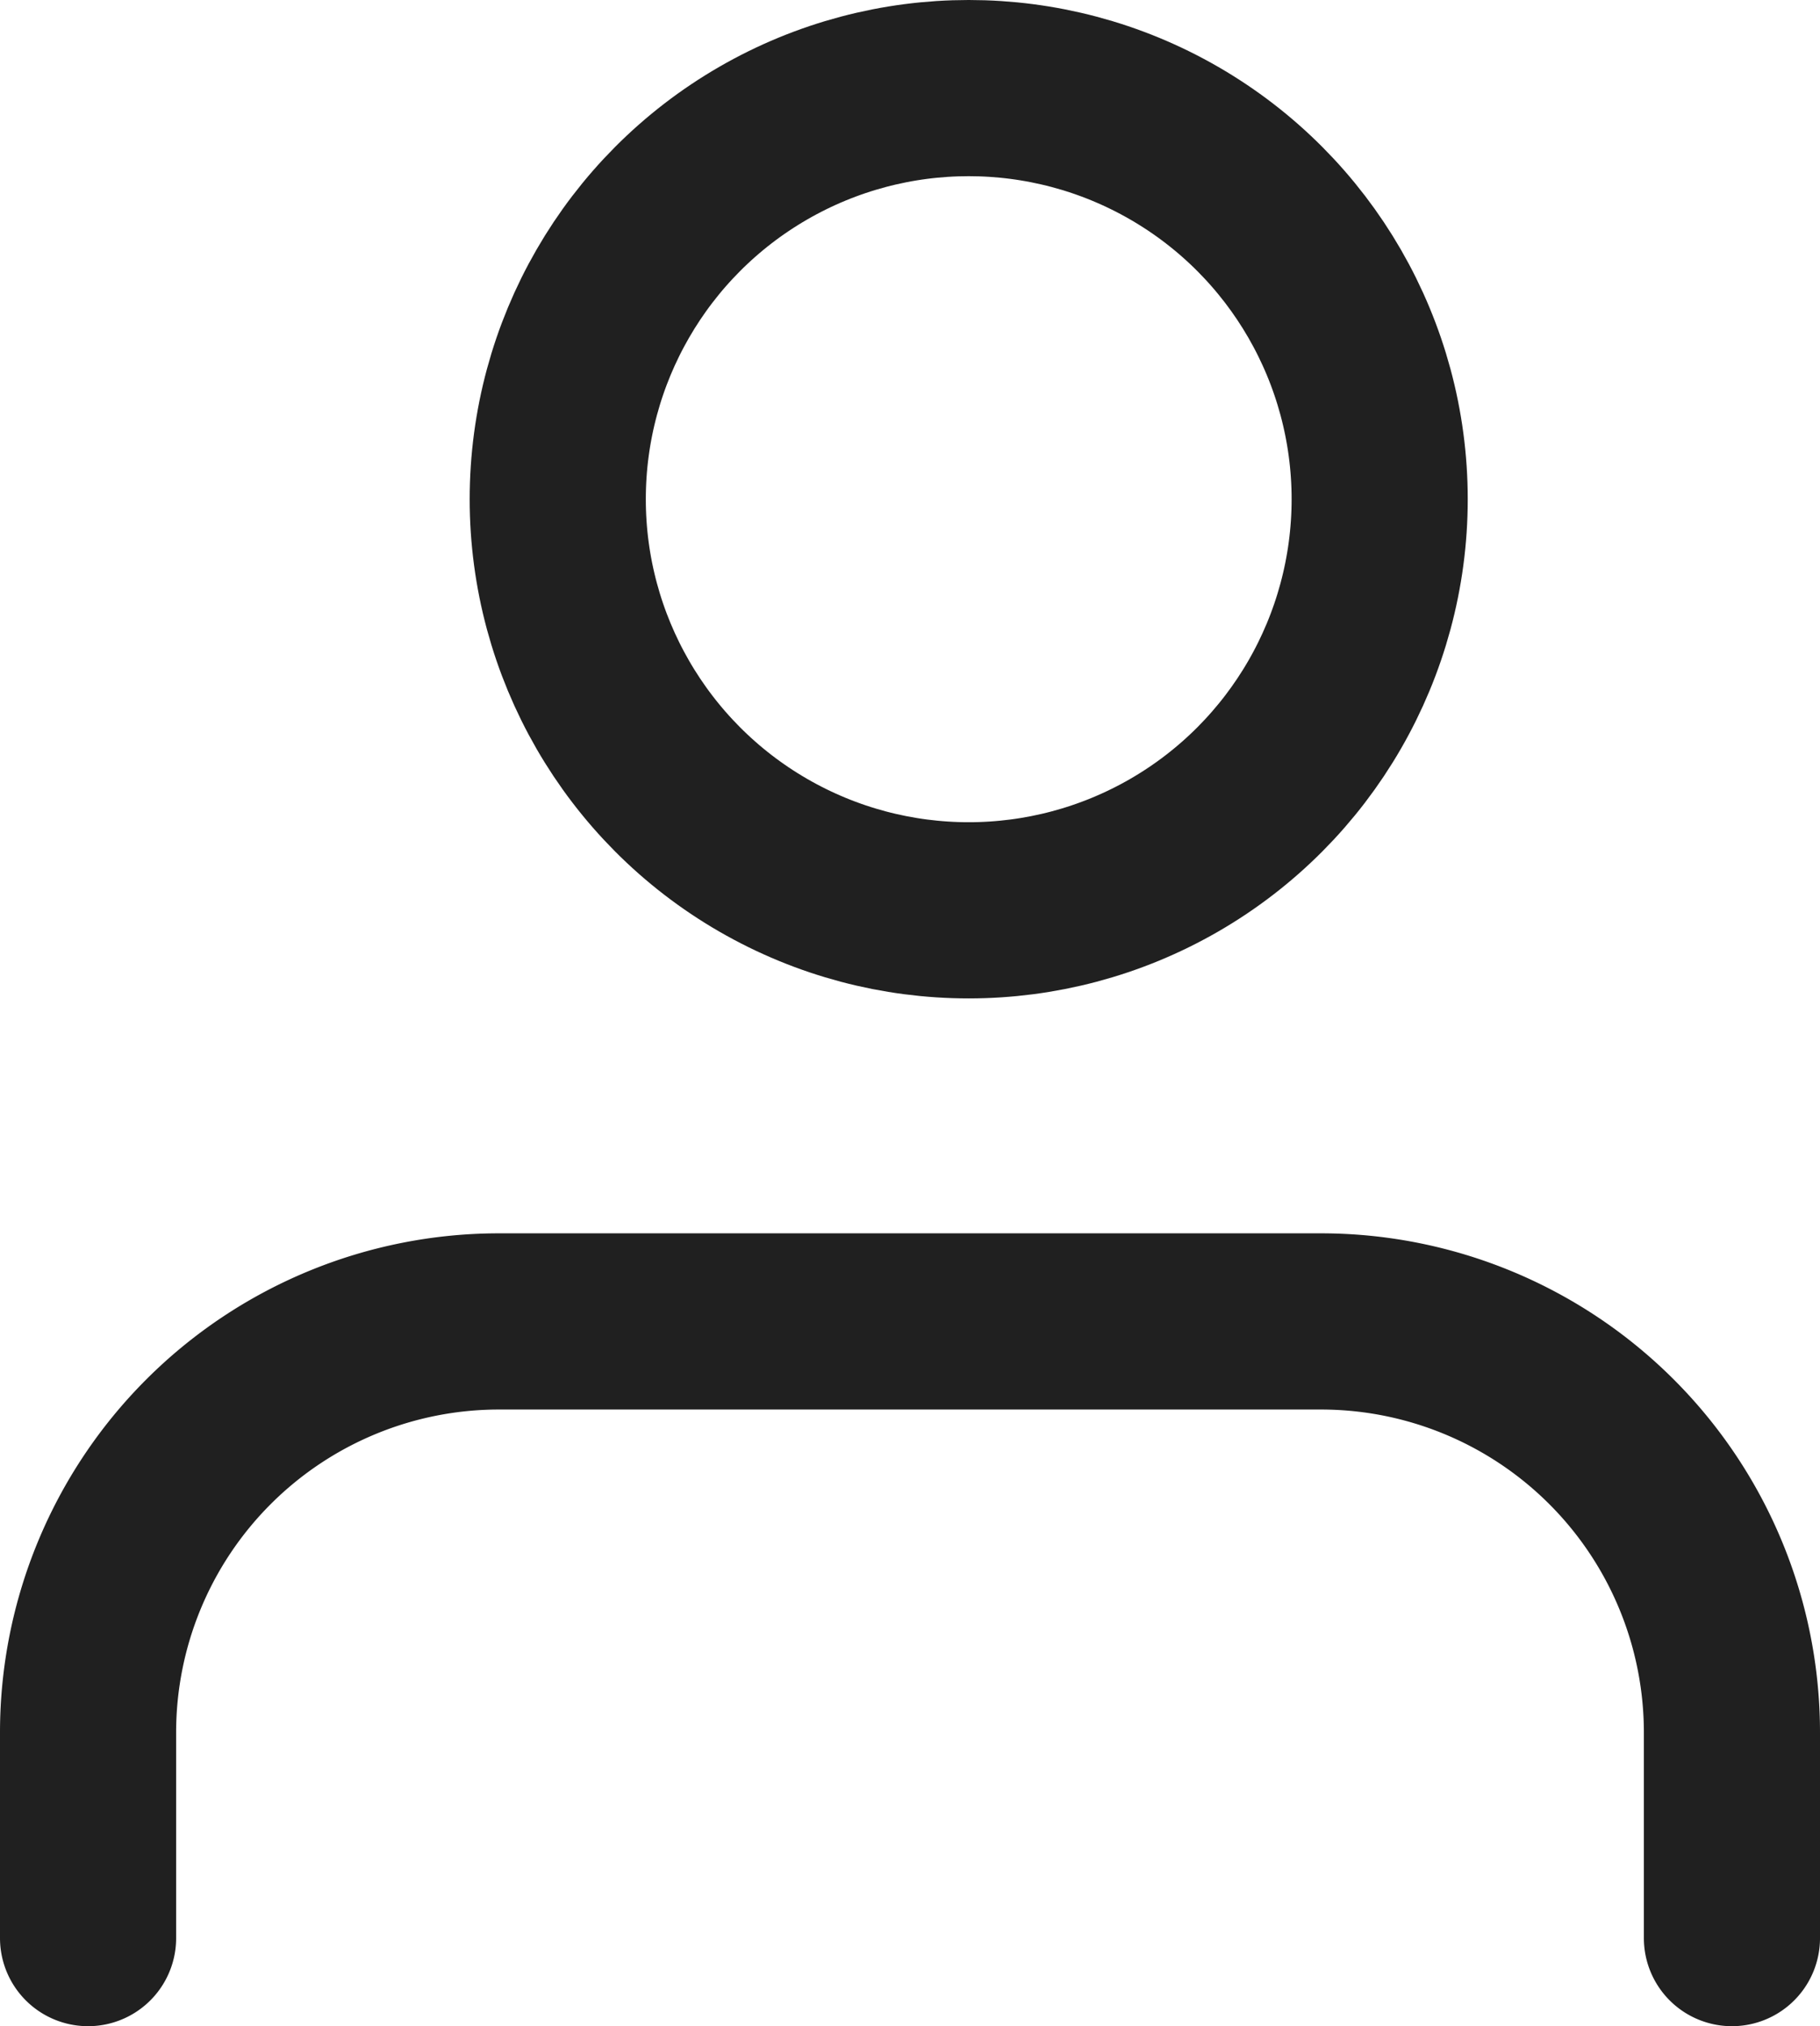 <svg xmlns="http://www.w3.org/2000/svg" width="15.5" height="17.25" viewBox="0 0 15.5 17.25">
  <g id="user_7_" data-name="user (7)" transform="translate(-3.25 -2.25)">
    <path id="Path_23138" data-name="Path 23138" d="M18,20.25V18.5A3.5,3.5,0,0,0,14.5,15h-7A3.5,3.5,0,0,0,4,18.5v1.75" transform="translate(0 -1.5)" fill="none" stroke="#202020" stroke-linecap="round" stroke-linejoin="round" stroke-width="1.5"/>
    <circle id="Ellipse_405" data-name="Ellipse 405" cx="3.5" cy="3.5" r="3.5" transform="translate(8 3)" fill="none" stroke="#202020" stroke-linecap="round" stroke-linejoin="round" stroke-width="1.5"/>
  </g>
</svg>
